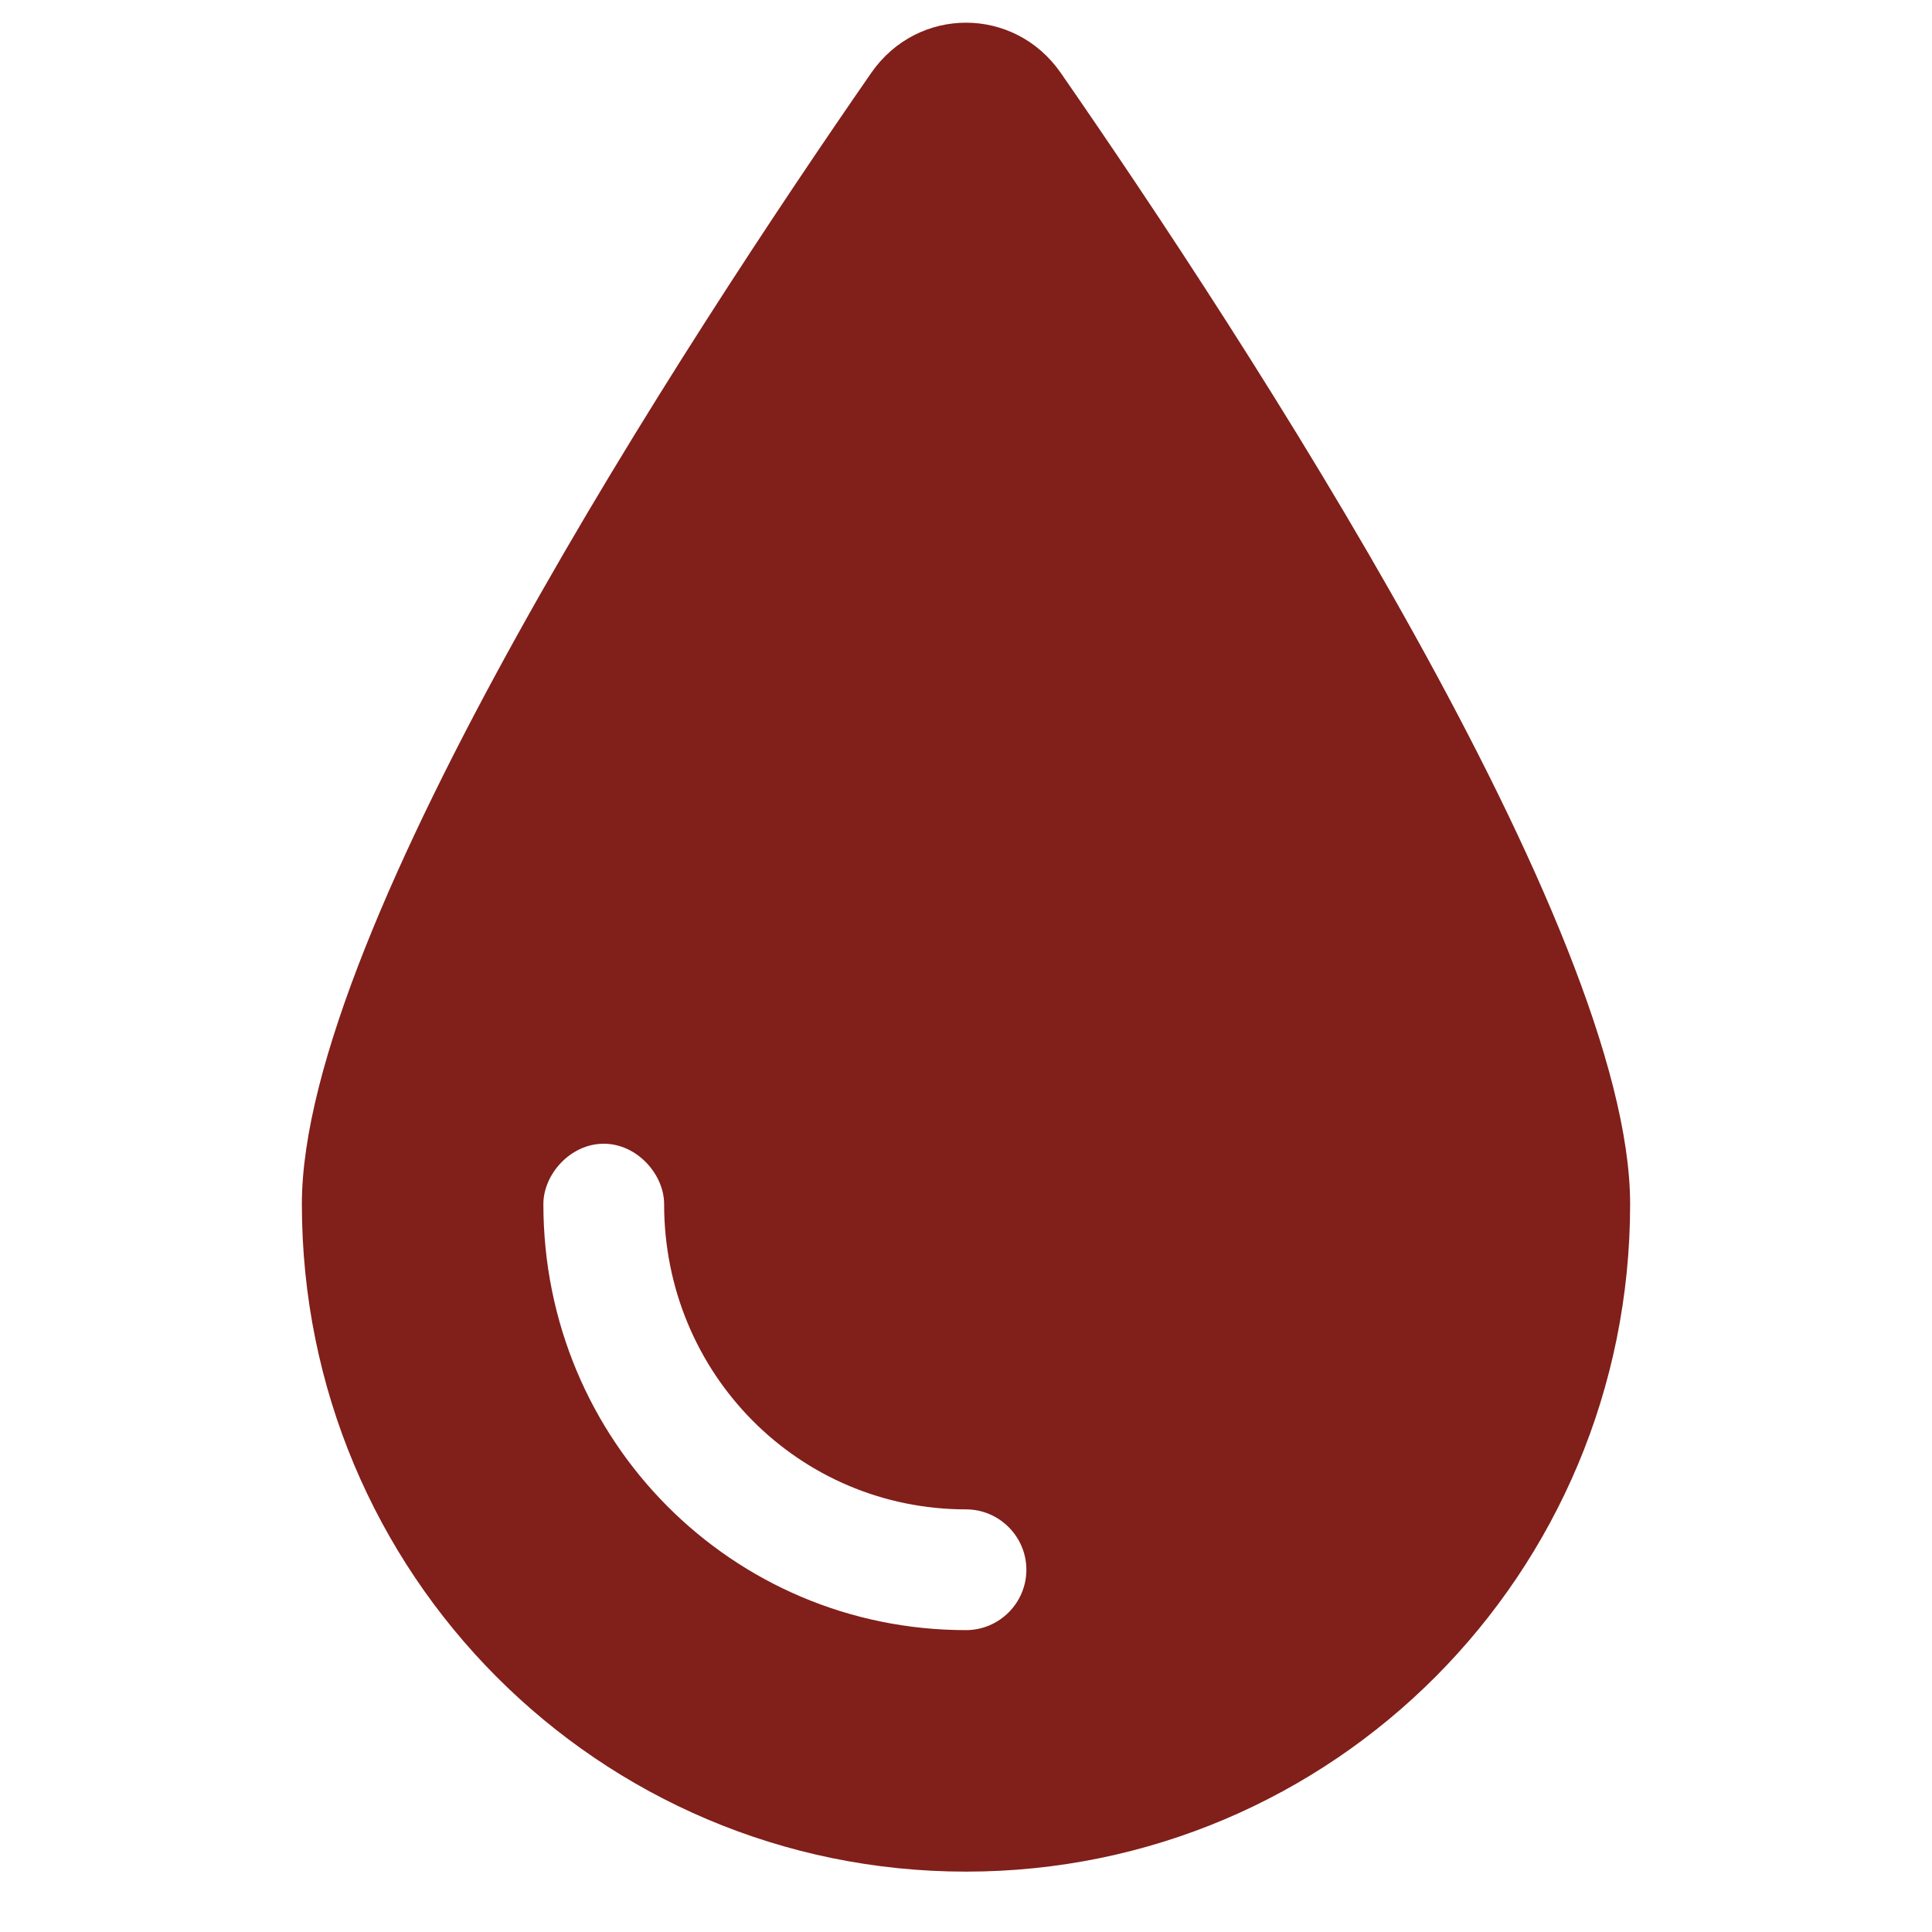 <svg xmlns="http://www.w3.org/2000/svg" style="width: 24px; height: 24px; overflow: visible; fill: rgb(129, 31, 26);" viewBox="0 0 384 512"><path d="M16 319.1C16 245.9 118.3 89.43 166.9 19.3C179.2 1.585 204.8 1.585 217.1 19.3C265.7 89.43 368 245.9 368 319.1C368 417.2 289.2 496 192 496C94.8 496 16 417.2 16 319.1zM112 319.1C112 311.2 104.8 303.1 96 303.1C87.16 303.1 80 311.2 80 319.1C80 381.9 130.1 432 192 432C200.8 432 208 424.8 208 416C208 407.2 200.8 400 192 400C147.8 400 112 364.2 112 319.1z"></path></svg>